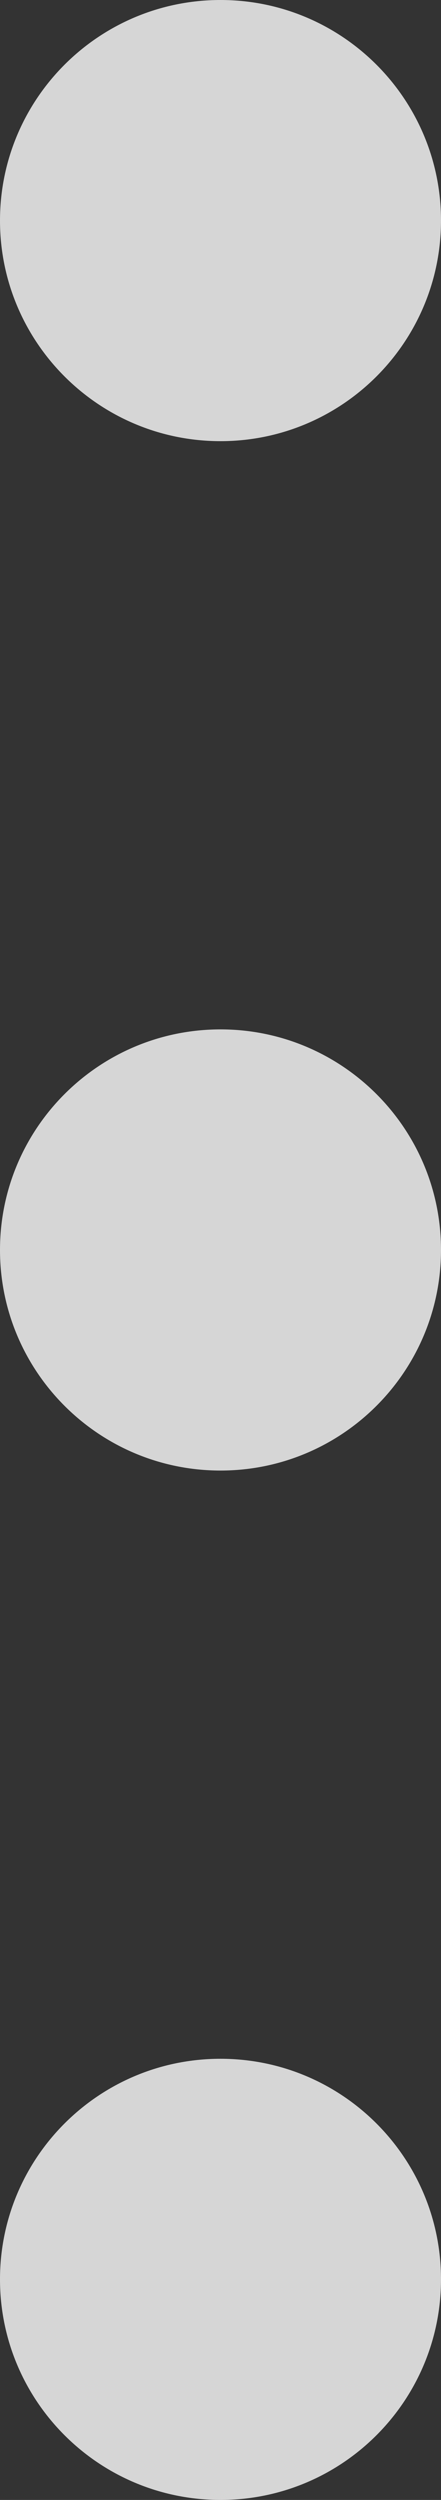 <svg width="3" height="17" viewBox="0 0 3 17" fill="none" xmlns="http://www.w3.org/2000/svg">
    <rect x="0" y="0" width="3" height="17" fill="#333333" stroke="none"/>
    <path fill-rule="evenodd" clip-rule="evenodd"
        d="M3 1.5C3 2.328 2.328 3 1.5 3C0.672 3 0 2.328 0 1.5C0 0.672 0.672 0 1.5 0C2.328 0 3 0.672 3 1.5ZM3 8.5C3 9.328 2.328 10 1.5 10C0.672 10 0 9.328 0 8.5C0 7.672 0.672 7 1.5 7C2.328 7 3 7.672 3 8.5ZM1.5 17C2.328 17 3 16.328 3 15.5C3 14.672 2.328 14 1.5 14C0.672 14 0 14.672 0 15.5C0 16.328 0.672 17 1.5 17Z"
        fill="white" fill-opacity="0.8" />
</svg>